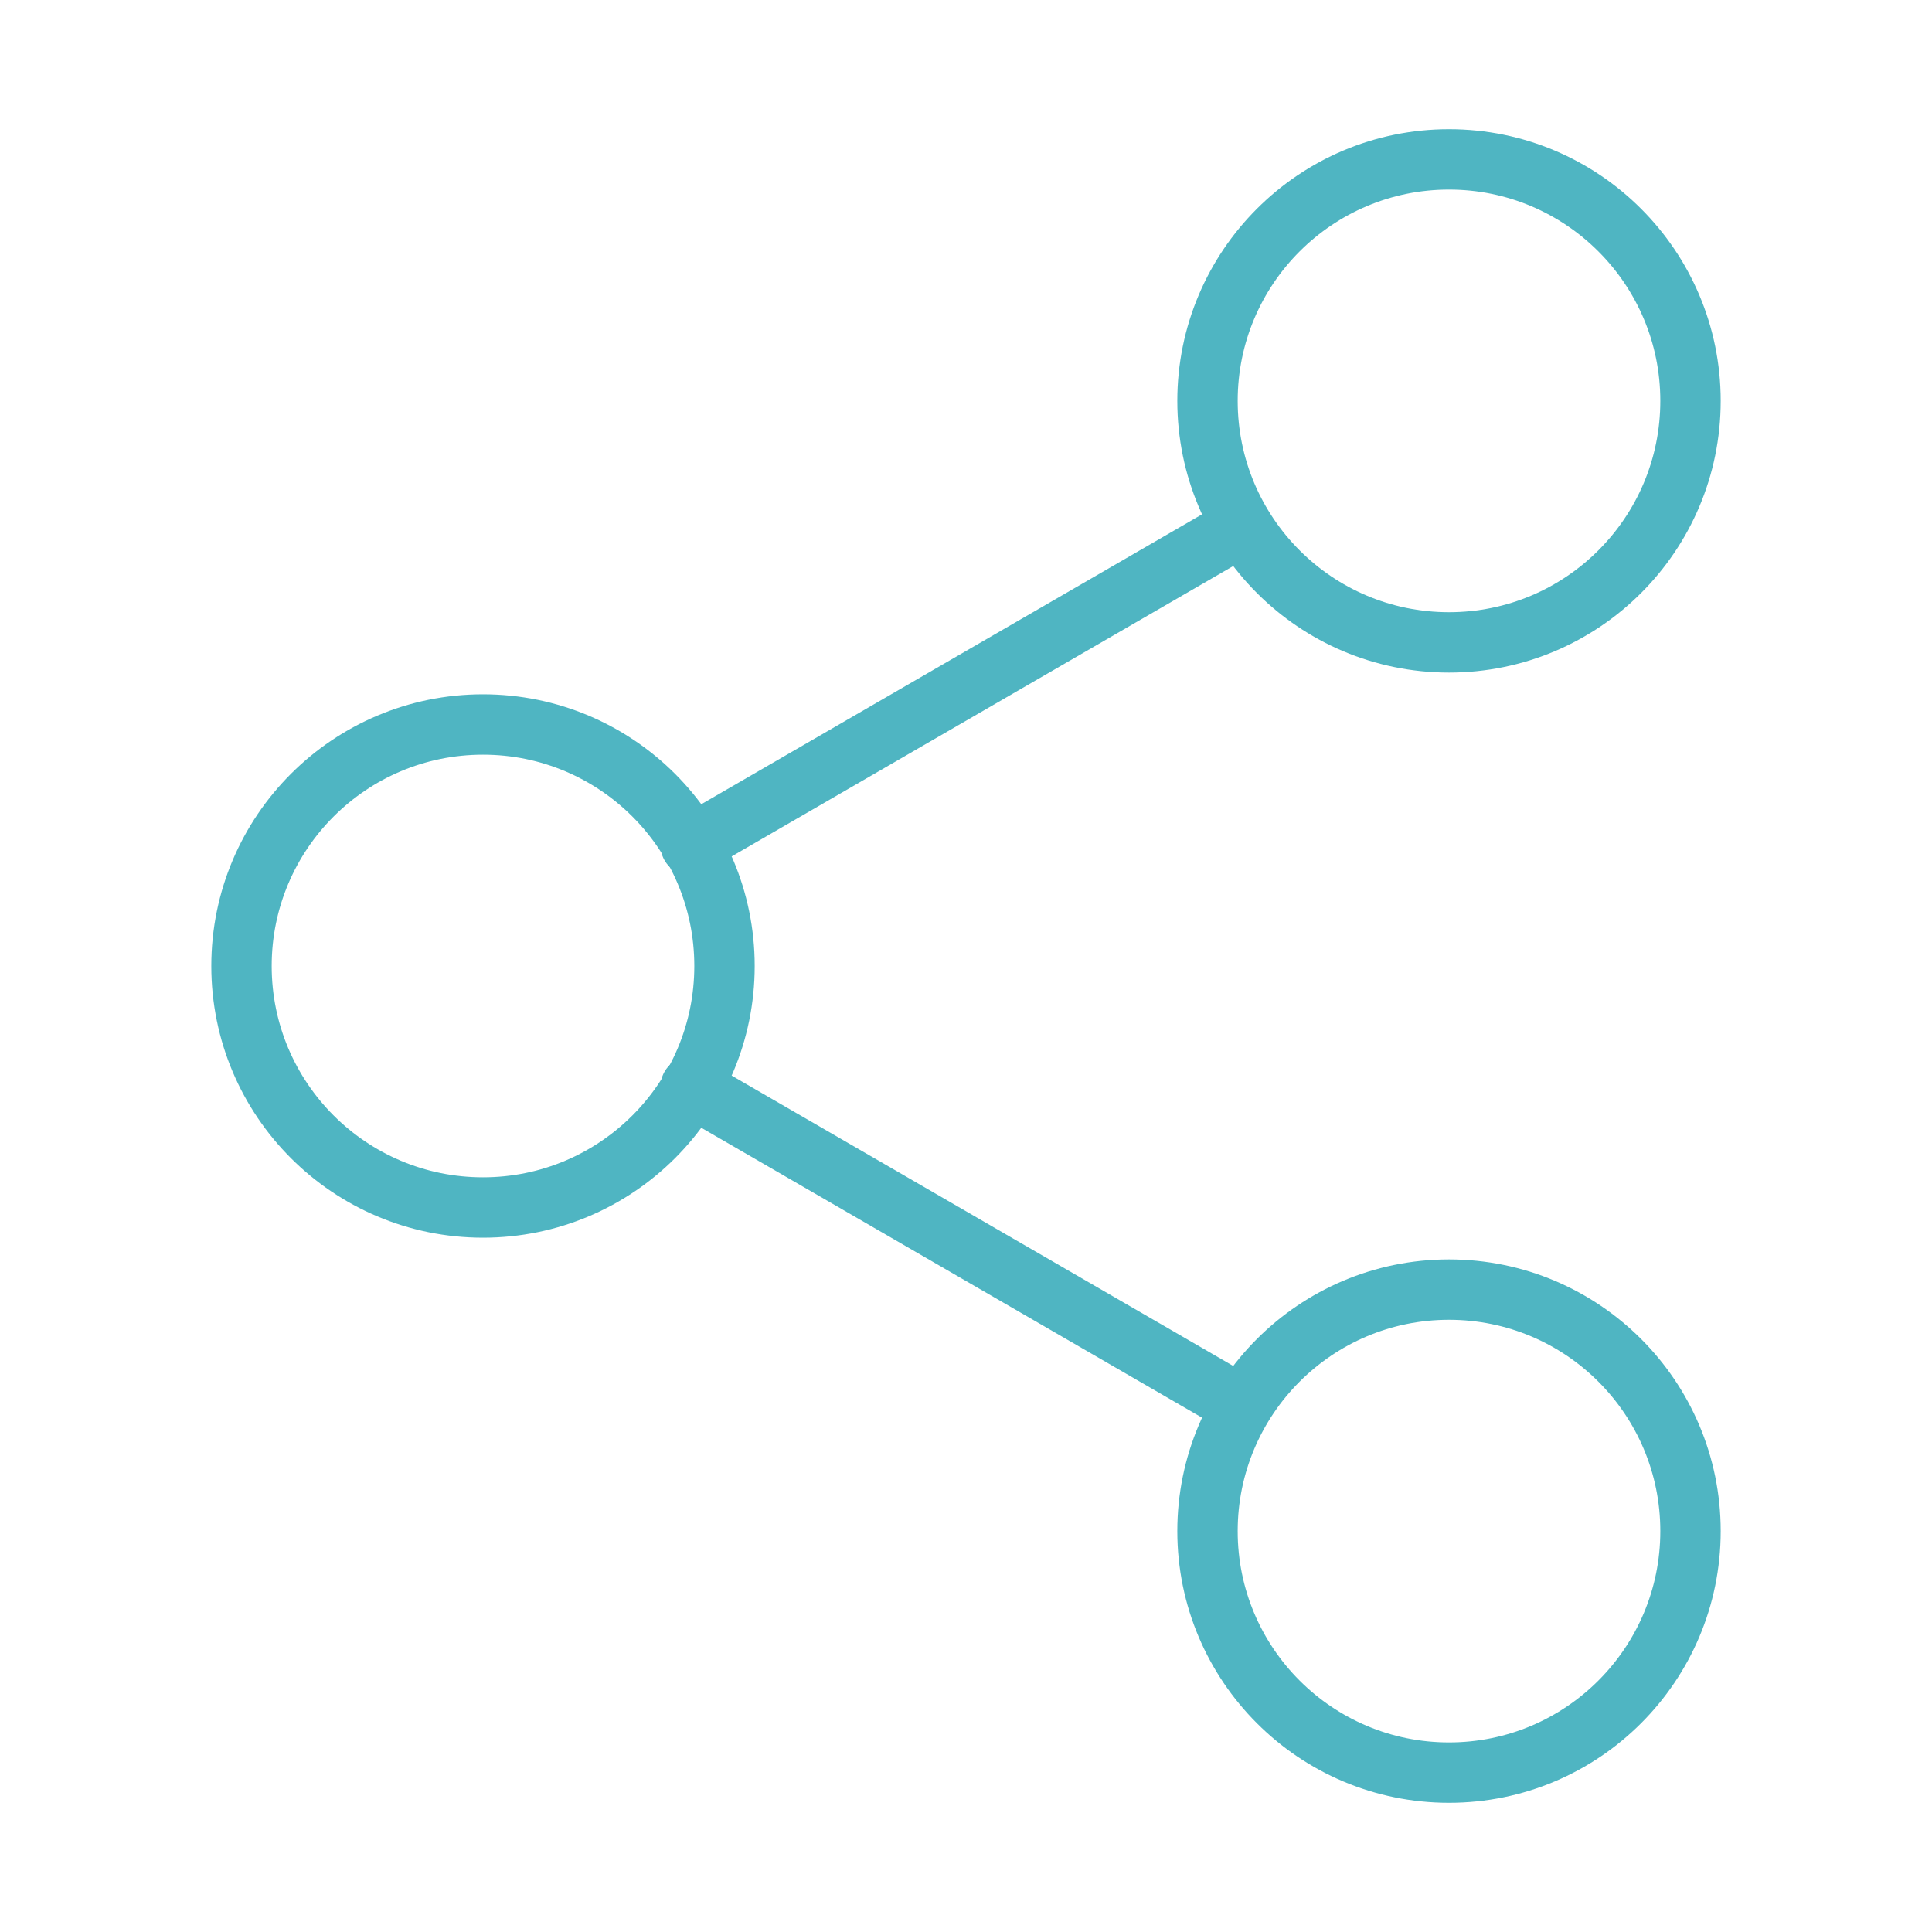 <?xml version='1.0' encoding='utf-8'?>
<!-- Generator: Adobe Illustrator 25.2.0, SVG Export Plug-In . SVG Version: 6.00 Build 0)  -->
<svg xmlns:xlink="http://www.w3.org/1999/xlink" xmlns="http://www.w3.org/2000/svg" version="1.1" y="0px" style="enable-background:new 0 0 40 40;" x="0px" id="Layer_1" xml:space="preserve" viewBox="0 0 40 40">
 <style type="text/css">&#xd;
	.st0{fill:none;stroke:#4FB5C2;stroke-width:1.25;stroke-linecap:round;stroke-linejoin:round;stroke-miterlimit:6.667;}&#xd;
</style>
 <circle r="5" class="st0" cy="8.3" cx="30"/>
 <circle r="5" class="st0" cy="20" cx="10"/>
 <circle r="5" class="st0" cy="31.7" cx="30"/>
 <line x1="14.3" x2="25.7" class="st0" y2="29.1" y1="22.5"/>
 <line x1="25.7" x2="14.3" class="st0" y2="17.5" y1="10.9"/>
</svg>
